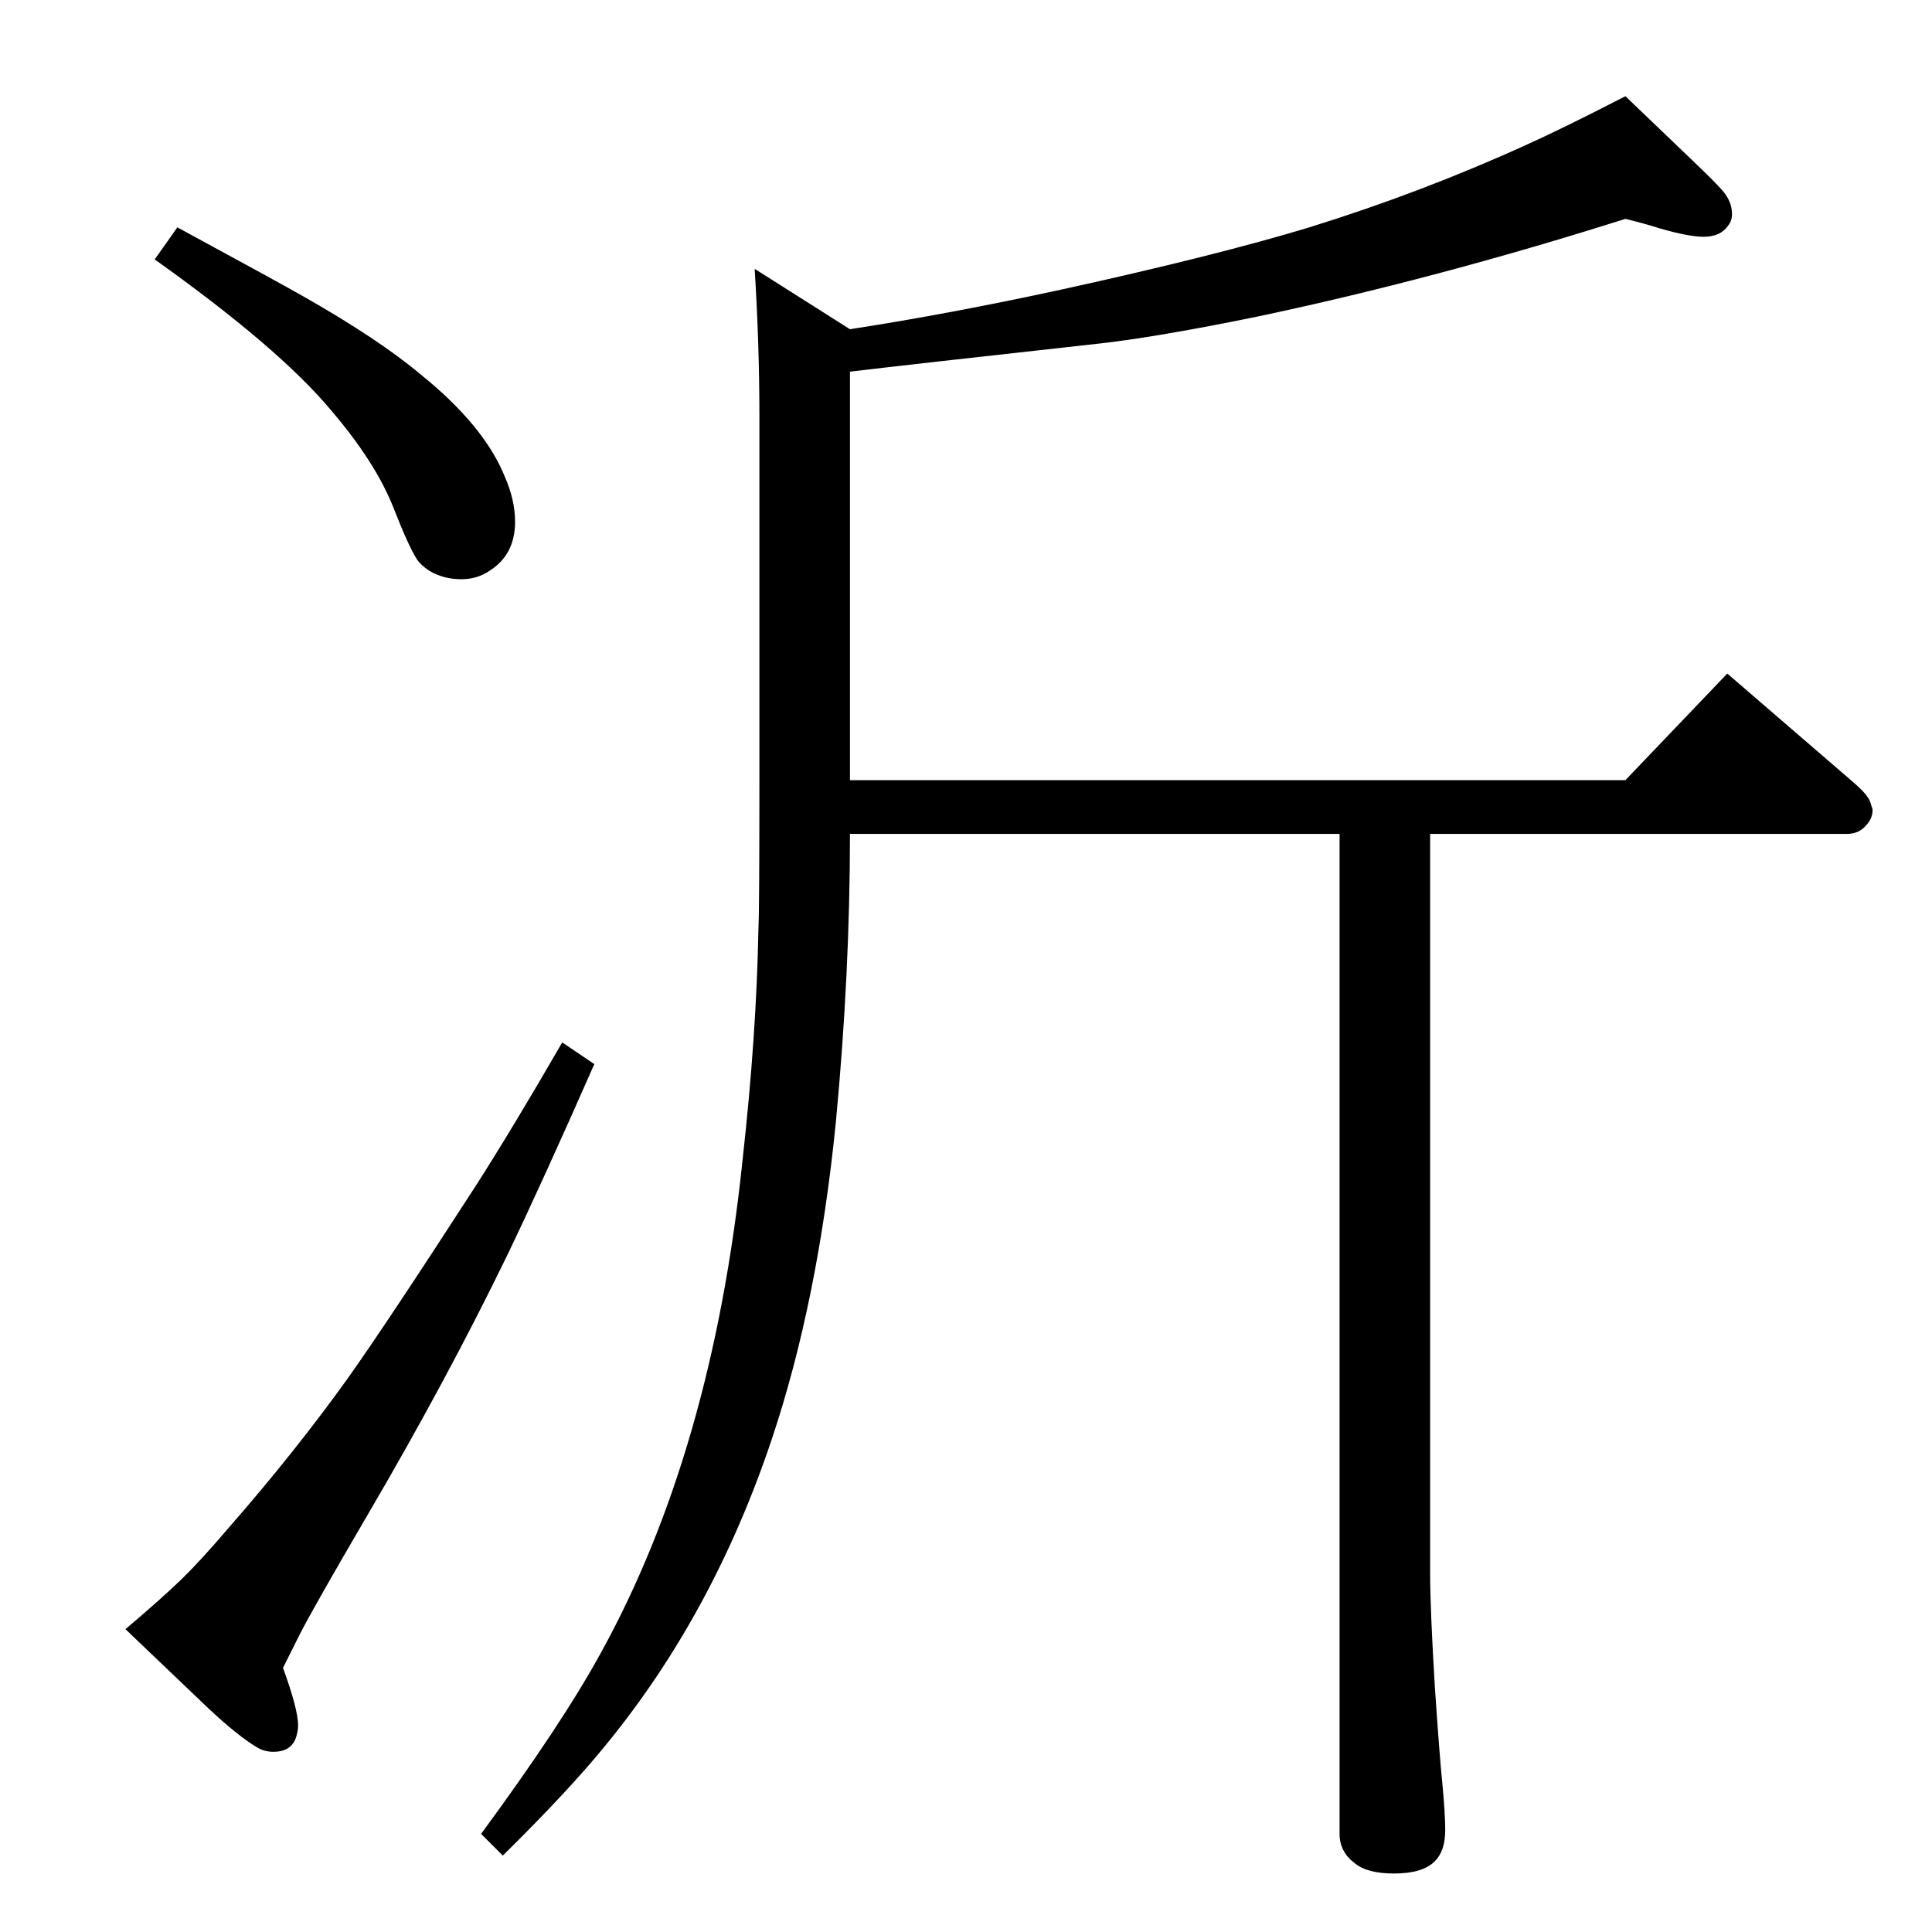 <?xml version="1.0" standalone="no"?>
<!DOCTYPE svg PUBLIC "-//W3C//DTD SVG 1.1//EN" "http://www.w3.org/Graphics/SVG/1.1/DTD/svg11.dtd" >
<svg xmlns="http://www.w3.org/2000/svg" xmlns:xlink="http://www.w3.org/1999/xlink" version="1.1" viewBox="0 -339 2048 2048">
  <g transform="matrix(1 0 0 -1 0 1709)">
   <path fill="currentColor"
d="M1516 1164v-784q0 -37 5 -120q5 -74 8 -103q3 -32 3 -49q0 -22 -11 -33q-13 -13 -43 -13q-29 0 -42 11q-16 12 -16 31v1060h-519q0 -148 -15 -306q-19 -190 -68 -336q-62 -185 -176 -324q-39 -48 -109 -117l-23 23q86 117 127 192q118 214 150 521q15 134 17 248
q1 17 1 152v391q0 74 -5 155l101 -64q104 16 224 42q164 36 263 66q119 37 229 87q38 17 106 52l71 -68q24 -23 31 -31q11 -12 11 -26q0 -7 -4 -12q-8 -12 -26 -12q-16 0 -47 9q-12 4 -36 10q-202 -64 -392 -104q-103 -21 -164 -28q-208 -23 -266 -30v-433h822l108 113
l131 -113q14 -12 17 -17q3 -3 5 -11q1 -2 1 -4q0 -8 -6 -15q-8 -10 -21 -10h-442zM596 943l34 -23q-55 -125 -92 -202q-64 -132 -149 -277q-55 -94 -71 -125l-18 -36q16 -44 16 -61q0 -7 -3 -15q-6 -13 -23 -13q-10 0 -18 5q-20 12 -51 41l-88 84q40 34 60 53.5t49 53.5
q70 80 126 158q42 59 137 206q39 61 91 151zM188 1807q107 -58 135 -74q79 -45 123 -82q67 -54 89 -108q11 -25 11 -48q0 -35 -27 -52q-13 -9 -30 -9q-19 0 -34 9q-9 6 -13 12q-9 14 -25 55q-19 48 -66 103q-55 66 -187 160z" />
  </g>

</svg>

